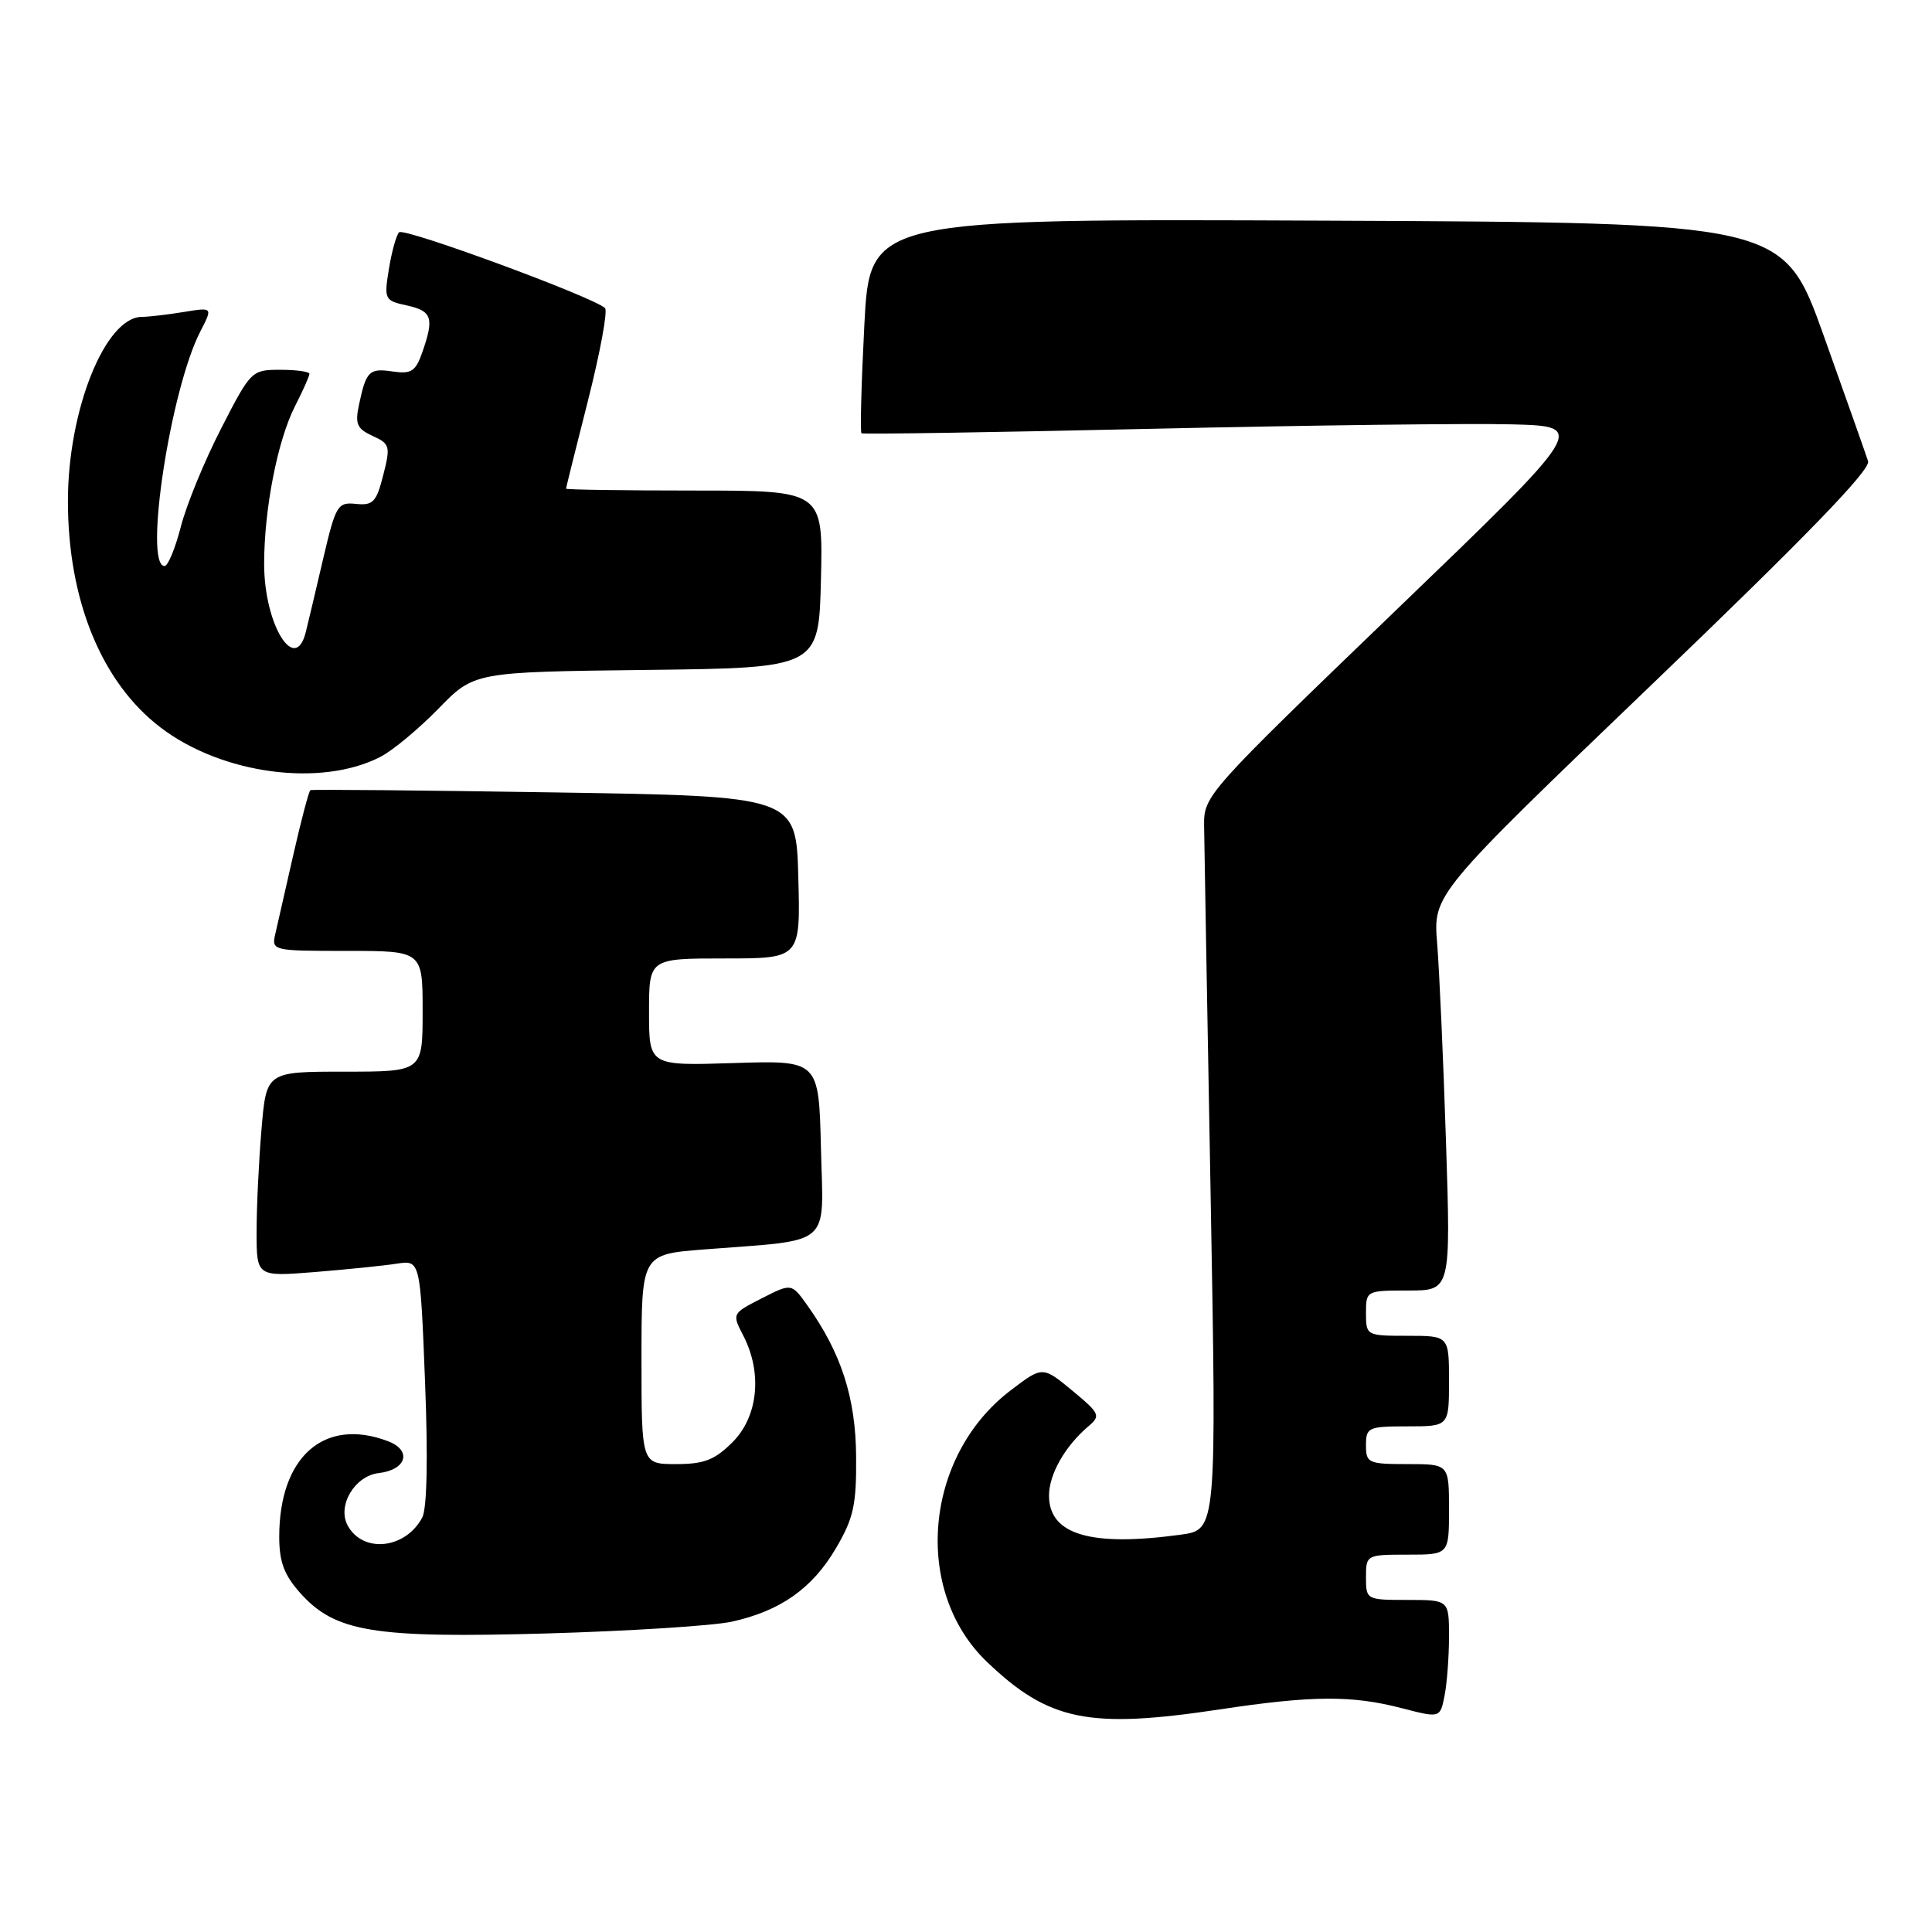 <?xml version="1.0" encoding="UTF-8" standalone="no"?>
<!DOCTYPE svg PUBLIC "-//W3C//DTD SVG 1.1//EN" "http://www.w3.org/Graphics/SVG/1.1/DTD/svg11.dtd" >
<svg xmlns="http://www.w3.org/2000/svg" xmlns:xlink="http://www.w3.org/1999/xlink" version="1.1" viewBox="0 0 256 256">
 <g >
 <path fill="currentColor"
d=" M 161.59 226.51 C 173.83 224.66 179.10 224.62 185.69 226.33 C 190.82 227.66 190.82 227.66 191.41 224.70 C 191.73 223.08 192.00 219.56 192.00 216.88 C 192.00 212.00 192.00 212.00 186.50 212.00 C 181.06 212.00 181.00 211.97 181.00 209.00 C 181.00 206.03 181.06 206.00 186.50 206.00 C 192.00 206.00 192.00 206.00 192.00 200.00 C 192.00 194.00 192.00 194.00 186.50 194.00 C 181.30 194.00 181.00 193.86 181.00 191.50 C 181.00 189.14 181.30 189.00 186.50 189.00 C 192.00 189.00 192.00 189.00 192.00 183.00 C 192.00 177.00 192.00 177.00 186.50 177.00 C 181.06 177.00 181.00 176.97 181.00 174.00 C 181.00 171.02 181.04 171.00 186.62 171.00 C 192.24 171.00 192.24 171.00 191.60 151.25 C 191.25 140.39 190.72 128.57 190.43 125.00 C 189.90 118.50 189.90 118.50 218.97 90.61 C 239.38 71.03 247.89 62.24 247.53 61.11 C 247.25 60.23 244.60 52.75 241.66 44.50 C 236.30 29.50 236.30 29.50 175.78 29.24 C 115.26 28.98 115.26 28.98 114.53 43.06 C 114.13 50.80 113.96 57.26 114.15 57.41 C 114.34 57.56 131.60 57.29 152.50 56.82 C 173.40 56.35 194.95 56.08 200.39 56.23 C 210.29 56.50 210.29 56.50 184.89 80.94 C 159.78 105.12 159.50 105.43 159.55 109.44 C 159.58 111.67 159.96 133.57 160.41 158.10 C 161.21 202.70 161.21 202.70 156.47 203.35 C 144.51 204.99 139.00 203.35 139.00 198.17 C 139.00 195.35 141.13 191.61 144.21 189.00 C 145.88 187.59 145.75 187.30 142.07 184.25 C 138.14 181.01 138.14 181.01 133.88 184.26 C 122.45 192.98 120.91 210.77 130.77 220.20 C 138.97 228.04 144.25 229.12 161.59 226.51 Z  M 96.97 214.88 C 103.41 213.46 107.63 210.48 110.76 205.16 C 113.11 201.16 113.49 199.43 113.44 193.00 C 113.39 185.22 111.47 179.27 106.98 172.97 C 104.88 170.02 104.88 170.02 100.93 172.04 C 96.99 174.05 96.98 174.06 98.49 176.98 C 101.04 181.91 100.46 187.69 97.08 191.08 C 94.70 193.46 93.30 194.00 89.58 194.00 C 85.00 194.00 85.00 194.00 85.00 180.10 C 85.00 166.21 85.00 166.21 93.25 165.56 C 110.52 164.21 109.10 165.44 108.78 152.16 C 108.50 140.50 108.50 140.50 97.25 140.86 C 86.00 141.22 86.00 141.22 86.00 134.11 C 86.00 127.00 86.00 127.00 96.03 127.00 C 106.07 127.00 106.07 127.00 105.78 116.25 C 105.50 105.50 105.50 105.50 73.50 105.00 C 55.90 104.72 41.34 104.59 41.13 104.70 C 40.93 104.81 39.92 108.63 38.88 113.20 C 37.85 117.76 36.76 122.51 36.48 123.75 C 35.97 125.97 36.10 126.00 45.98 126.00 C 56.00 126.00 56.00 126.00 56.00 134.00 C 56.00 142.00 56.00 142.00 45.65 142.00 C 35.29 142.00 35.29 142.00 34.65 149.65 C 34.29 153.86 34.00 159.97 34.00 163.24 C 34.00 169.17 34.00 169.17 41.75 168.55 C 46.01 168.20 50.89 167.71 52.59 167.44 C 55.69 166.97 55.69 166.97 56.32 183.09 C 56.72 193.19 56.58 199.91 55.95 201.08 C 53.72 205.27 48.07 205.86 46.06 202.12 C 44.66 199.50 47.00 195.56 50.19 195.19 C 53.87 194.76 54.62 192.19 51.42 190.97 C 42.97 187.76 37.00 193.01 37.00 203.63 C 37.00 206.96 37.65 208.69 39.78 211.08 C 44.41 216.26 49.49 217.09 72.50 216.44 C 83.50 216.12 94.51 215.42 96.97 214.88 Z  M 50.42 100.28 C 52.04 99.45 55.49 96.57 58.10 93.90 C 62.83 89.04 62.83 89.04 85.67 88.77 C 108.50 88.50 108.50 88.50 108.78 76.75 C 109.06 65.00 109.06 65.00 92.03 65.00 C 82.66 65.00 75.00 64.89 75.00 64.75 C 75.01 64.61 76.32 59.33 77.93 53.00 C 79.53 46.67 80.54 41.20 80.17 40.83 C 78.72 39.39 53.50 30.10 52.88 30.78 C 52.51 31.17 51.90 33.37 51.53 35.65 C 50.88 39.68 50.95 39.83 53.93 40.48 C 57.25 41.21 57.55 42.12 55.96 46.67 C 55.08 49.20 54.50 49.58 52.08 49.23 C 48.92 48.76 48.53 49.14 47.58 53.57 C 47.02 56.18 47.29 56.81 49.37 57.76 C 51.67 58.81 51.76 59.13 50.78 62.96 C 49.88 66.53 49.42 67.00 47.17 66.77 C 44.74 66.52 44.49 66.92 42.83 74.00 C 41.87 78.12 40.83 82.51 40.52 83.75 C 39.11 89.45 35.00 82.75 35.00 74.73 C 35.00 67.45 36.78 58.35 39.09 53.82 C 40.14 51.76 41.00 49.84 41.00 49.54 C 41.00 49.24 39.26 49.00 37.14 49.00 C 33.34 49.00 33.23 49.11 29.29 56.80 C 27.09 61.08 24.69 66.93 23.96 69.80 C 23.22 72.66 22.26 75.00 21.81 75.00 C 19.01 75.00 22.58 51.59 26.55 43.91 C 28.20 40.71 28.20 40.71 24.35 41.34 C 22.23 41.69 19.73 41.98 18.79 41.99 C 13.94 42.02 9.00 54.34 9.00 66.40 C 9.00 79.54 13.46 90.44 21.28 96.40 C 29.41 102.60 42.55 104.35 50.42 100.28 Z "/>
</g>
</svg>